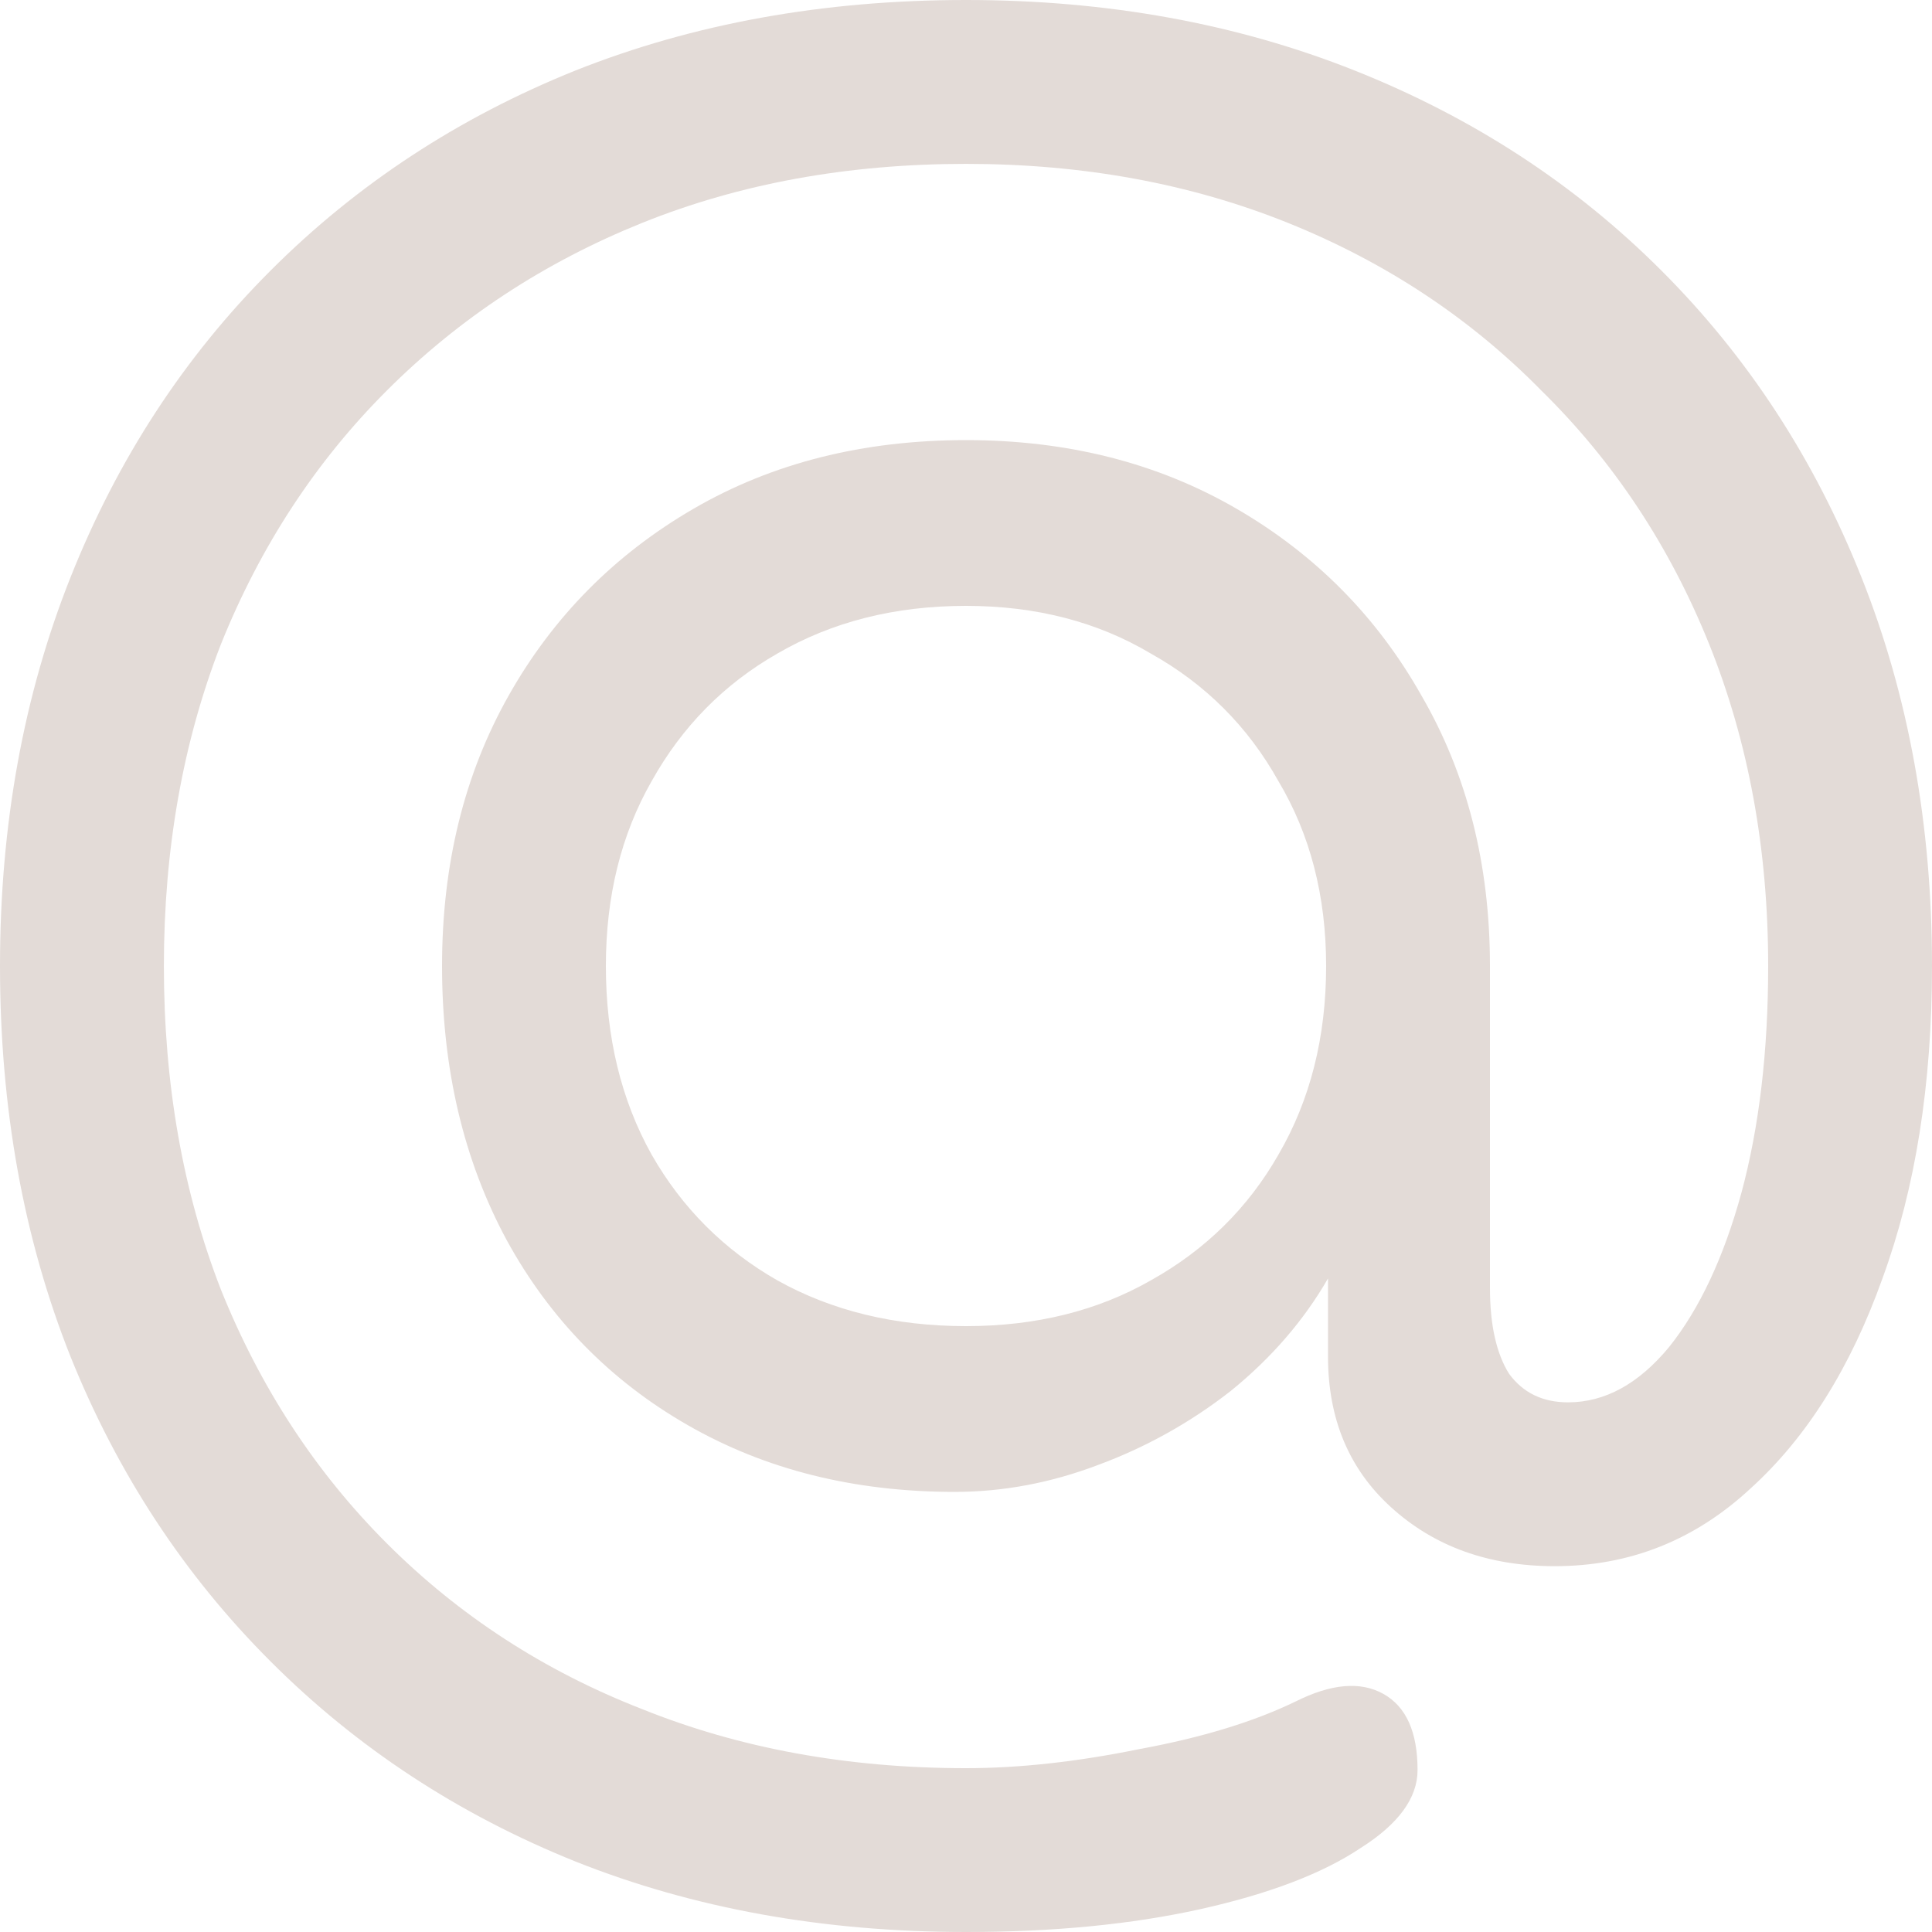 <svg width="40" height="40" viewBox="0 0 40 40" fill="none" xmlns="http://www.w3.org/2000/svg">
<path d="M20 40C17.055 40 14.359 39.514 11.913 38.54C9.494 37.567 7.39 36.187 5.602 34.398C3.813 32.61 2.433 30.506 1.46 28.087C0.487 25.641 0 22.945 0 20C0 17.081 0.487 14.398 1.46 11.953C2.433 9.507 3.813 7.39 5.602 5.602C7.39 3.813 9.494 2.433 11.913 1.46C14.359 0.487 17.055 0 20 0C22.919 0 25.602 0.487 28.047 1.46C30.493 2.433 32.61 3.813 34.398 5.602C36.187 7.39 37.567 9.507 38.54 11.953C39.514 14.398 40 17.081 40 20C40 22.446 39.658 24.602 38.974 26.469C38.317 28.31 37.41 29.757 36.252 30.809C35.095 31.887 33.741 32.426 32.189 32.426C30.822 32.426 29.691 32.018 28.797 31.203C27.929 30.414 27.495 29.375 27.495 28.087V26.469C26.995 27.337 26.325 28.113 25.483 28.797C24.642 29.454 23.721 29.967 22.722 30.335C21.749 30.703 20.763 30.888 19.763 30.888C17.686 30.888 15.845 30.427 14.241 29.507C12.636 28.587 11.387 27.311 10.493 25.68C9.599 24.024 9.152 22.13 9.152 20C9.152 17.896 9.612 16.029 10.533 14.398C11.453 12.768 12.729 11.479 14.359 10.533C15.989 9.586 17.87 9.112 20 9.112C22.104 9.112 23.971 9.586 25.602 10.533C27.232 11.479 28.508 12.768 29.428 14.398C30.375 16.029 30.848 17.896 30.848 20V26.667C30.848 27.429 30.98 28.021 31.243 28.442C31.532 28.836 31.939 29.034 32.465 29.034C33.228 29.034 33.925 28.652 34.556 27.89C35.187 27.101 35.687 26.035 36.055 24.694C36.423 23.327 36.608 21.762 36.608 20C36.608 17.581 36.2 15.358 35.385 13.333C34.569 11.308 33.412 9.559 31.913 8.087C30.441 6.588 28.692 5.431 26.667 4.615C24.642 3.8 22.419 3.393 20 3.393C17.554 3.393 15.319 3.8 13.294 4.615C11.269 5.431 9.507 6.588 8.008 8.087C6.535 9.559 5.391 11.308 4.576 13.333C3.787 15.358 3.393 17.581 3.393 20C3.393 22.446 3.787 24.681 4.576 26.706C5.391 28.731 6.535 30.48 8.008 31.953C9.507 33.452 11.269 34.596 13.294 35.385C15.319 36.2 17.554 36.608 20 36.608C21.105 36.608 22.301 36.476 23.59 36.213C24.878 35.976 25.957 35.648 26.825 35.227C27.561 34.859 28.166 34.806 28.639 35.069C29.112 35.332 29.349 35.858 29.349 36.647C29.349 37.225 28.955 37.765 28.166 38.264C27.377 38.79 26.272 39.211 24.852 39.527C23.432 39.842 21.815 40 20 40ZM20 27.456C21.446 27.456 22.722 27.14 23.826 26.509C24.957 25.878 25.838 25.01 26.469 23.905C27.127 22.774 27.456 21.473 27.456 20C27.456 18.554 27.127 17.278 26.469 16.174C25.838 15.043 24.957 14.162 23.826 13.531C22.722 12.873 21.446 12.544 20 12.544C18.527 12.544 17.226 12.873 16.095 13.531C14.99 14.162 14.122 15.043 13.491 16.174C12.86 17.278 12.544 18.554 12.544 20C12.544 21.473 12.86 22.774 13.491 23.905C14.122 25.01 14.99 25.878 16.095 26.509C17.226 27.14 18.527 27.456 20 27.456Z" fill="#E3DBD7"/>
</svg>

